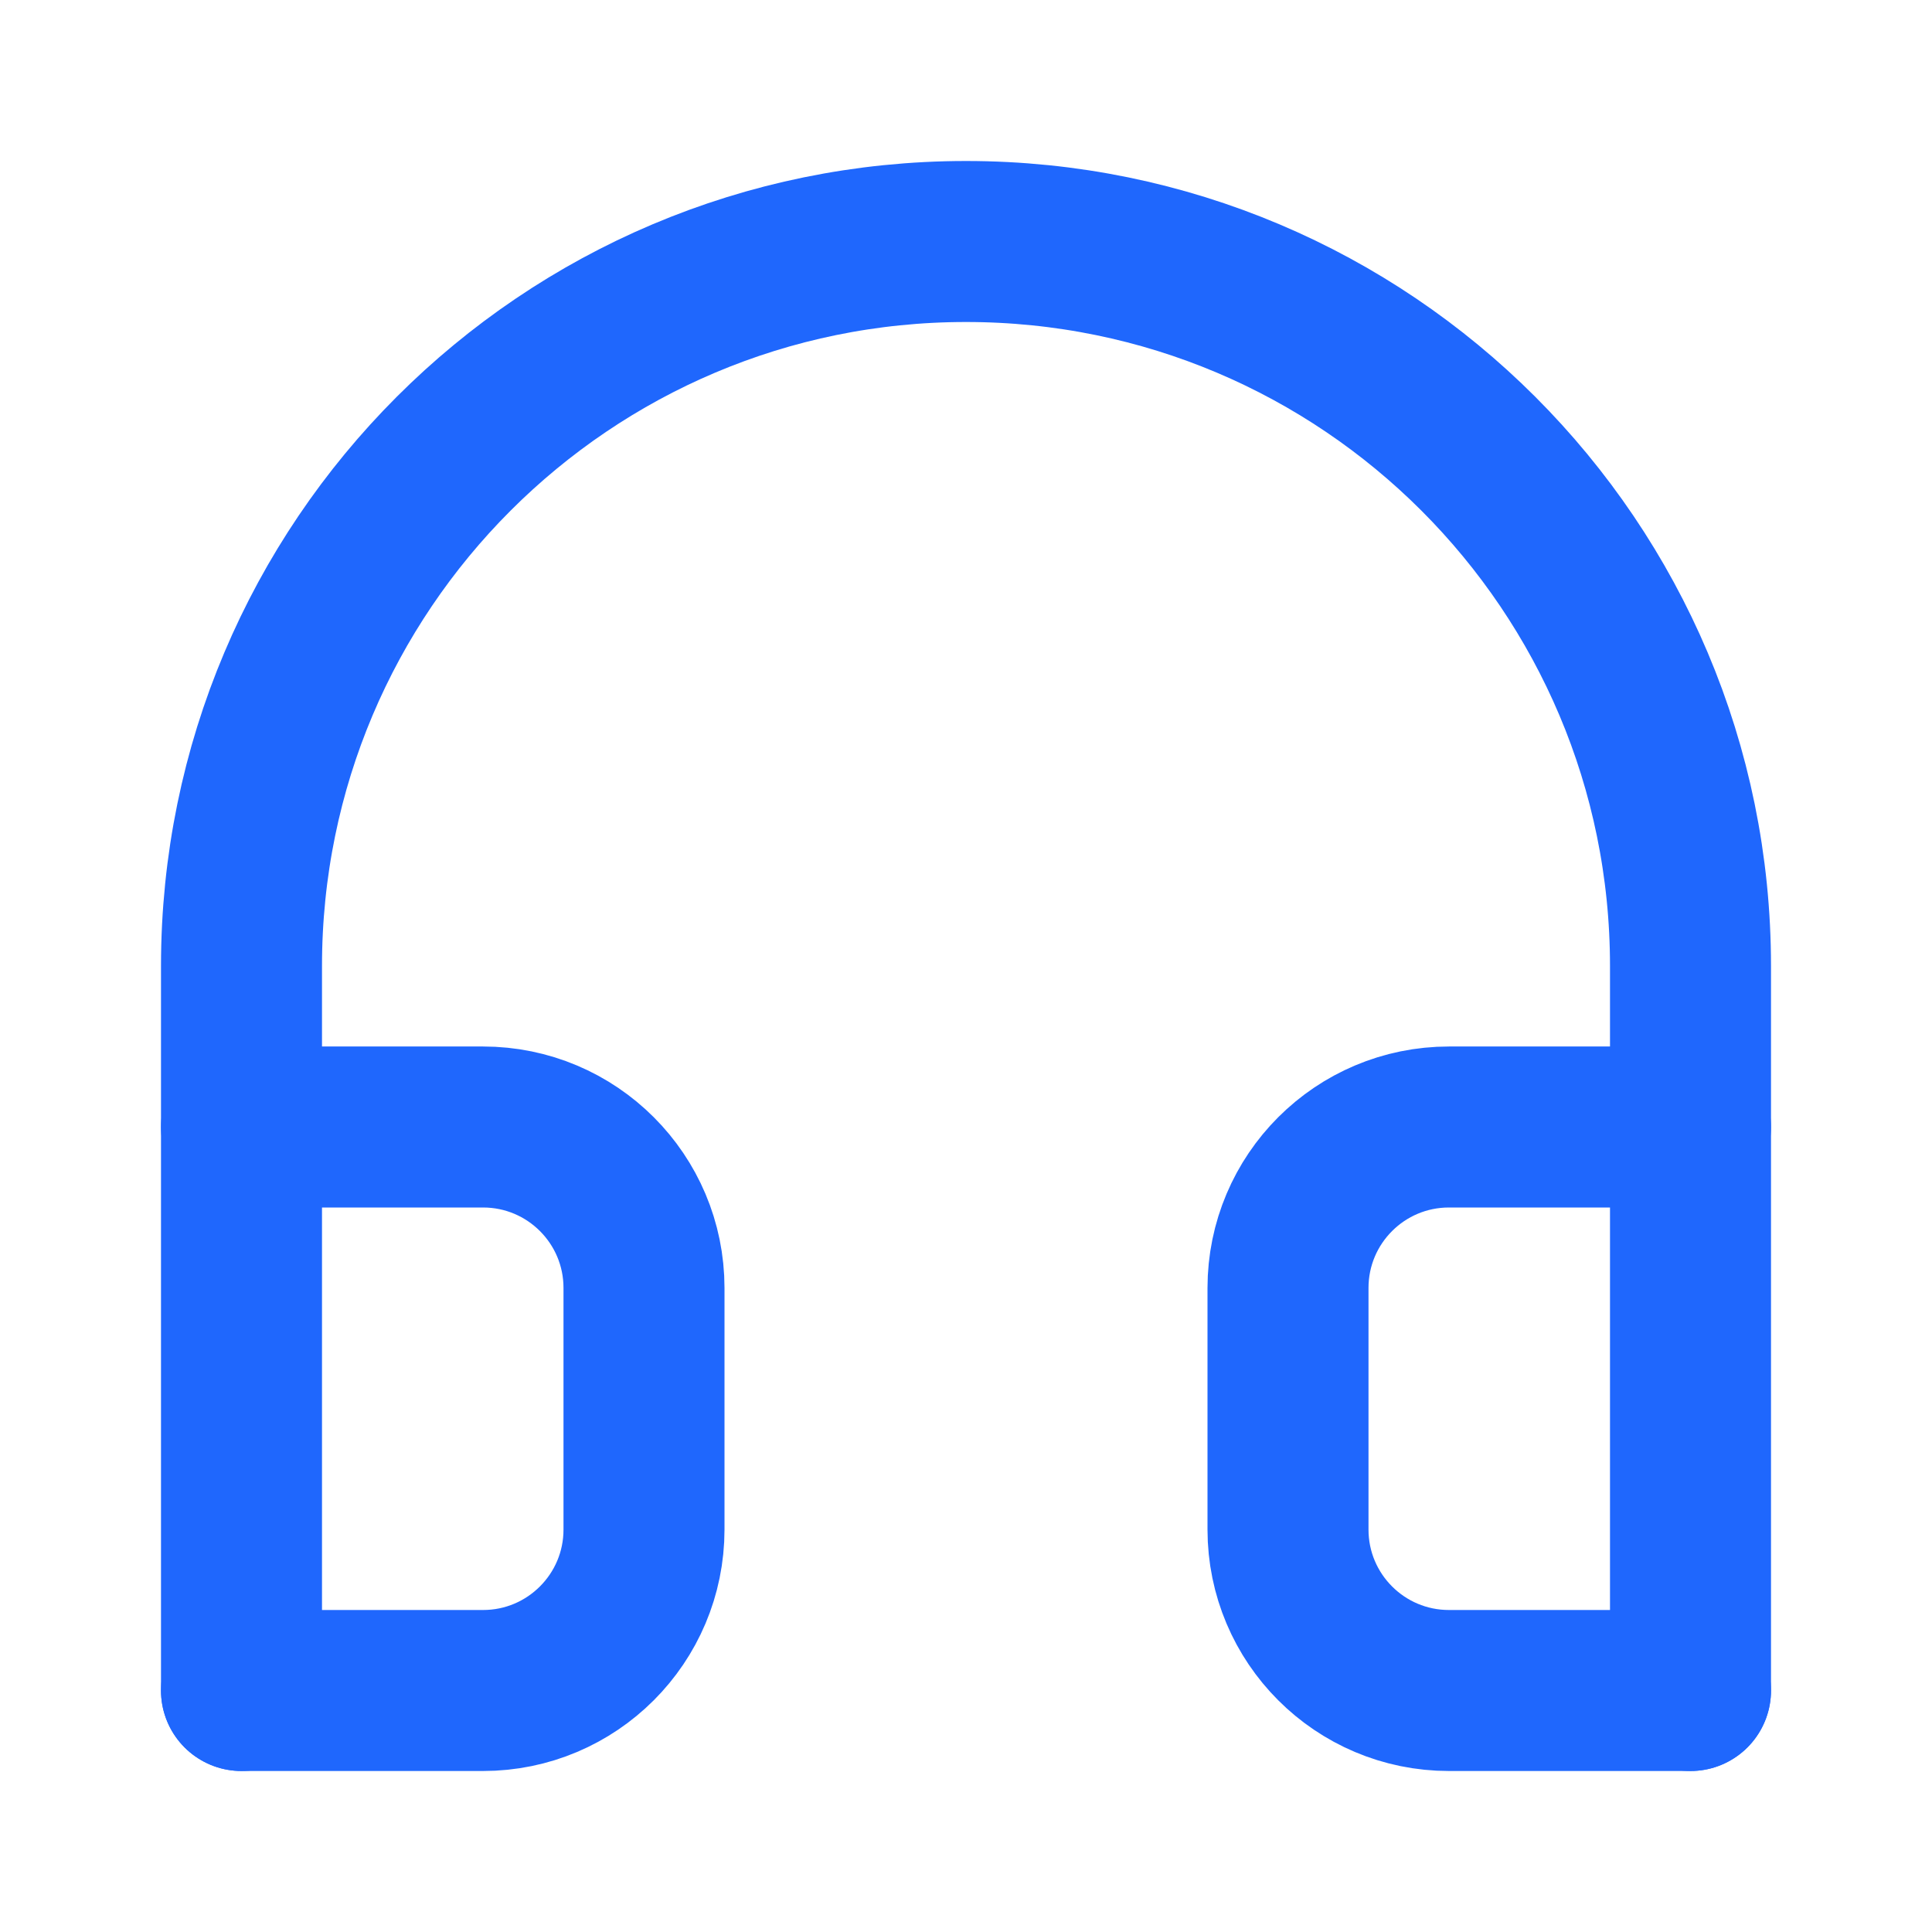 <svg width="24" height="24" viewBox="0 0 24 24" fill="none" xmlns="http://www.w3.org/2000/svg">
<path d="M3 21H6C7.105 21 8 20.105 8 19V16C8 14.895 7.105 14 6 14H3" stroke="#1F67FD" stroke-width="2" stroke-linecap="round" stroke-linejoin="round"/>
<path d="M21 21H18C16.895 21 16 20.105 16 19V16C16 14.895 16.895 14 18 14H21" stroke="#1F67FD" stroke-width="2" stroke-linecap="round" stroke-linejoin="round"/>
<path d="M3 14V21V12C3 7.029 7.029 3 12 3C16.971 3 21 7.029 21 12V21V14" stroke="#1F67FD" stroke-width="2" stroke-linecap="round" stroke-linejoin="round"/>
</svg>
